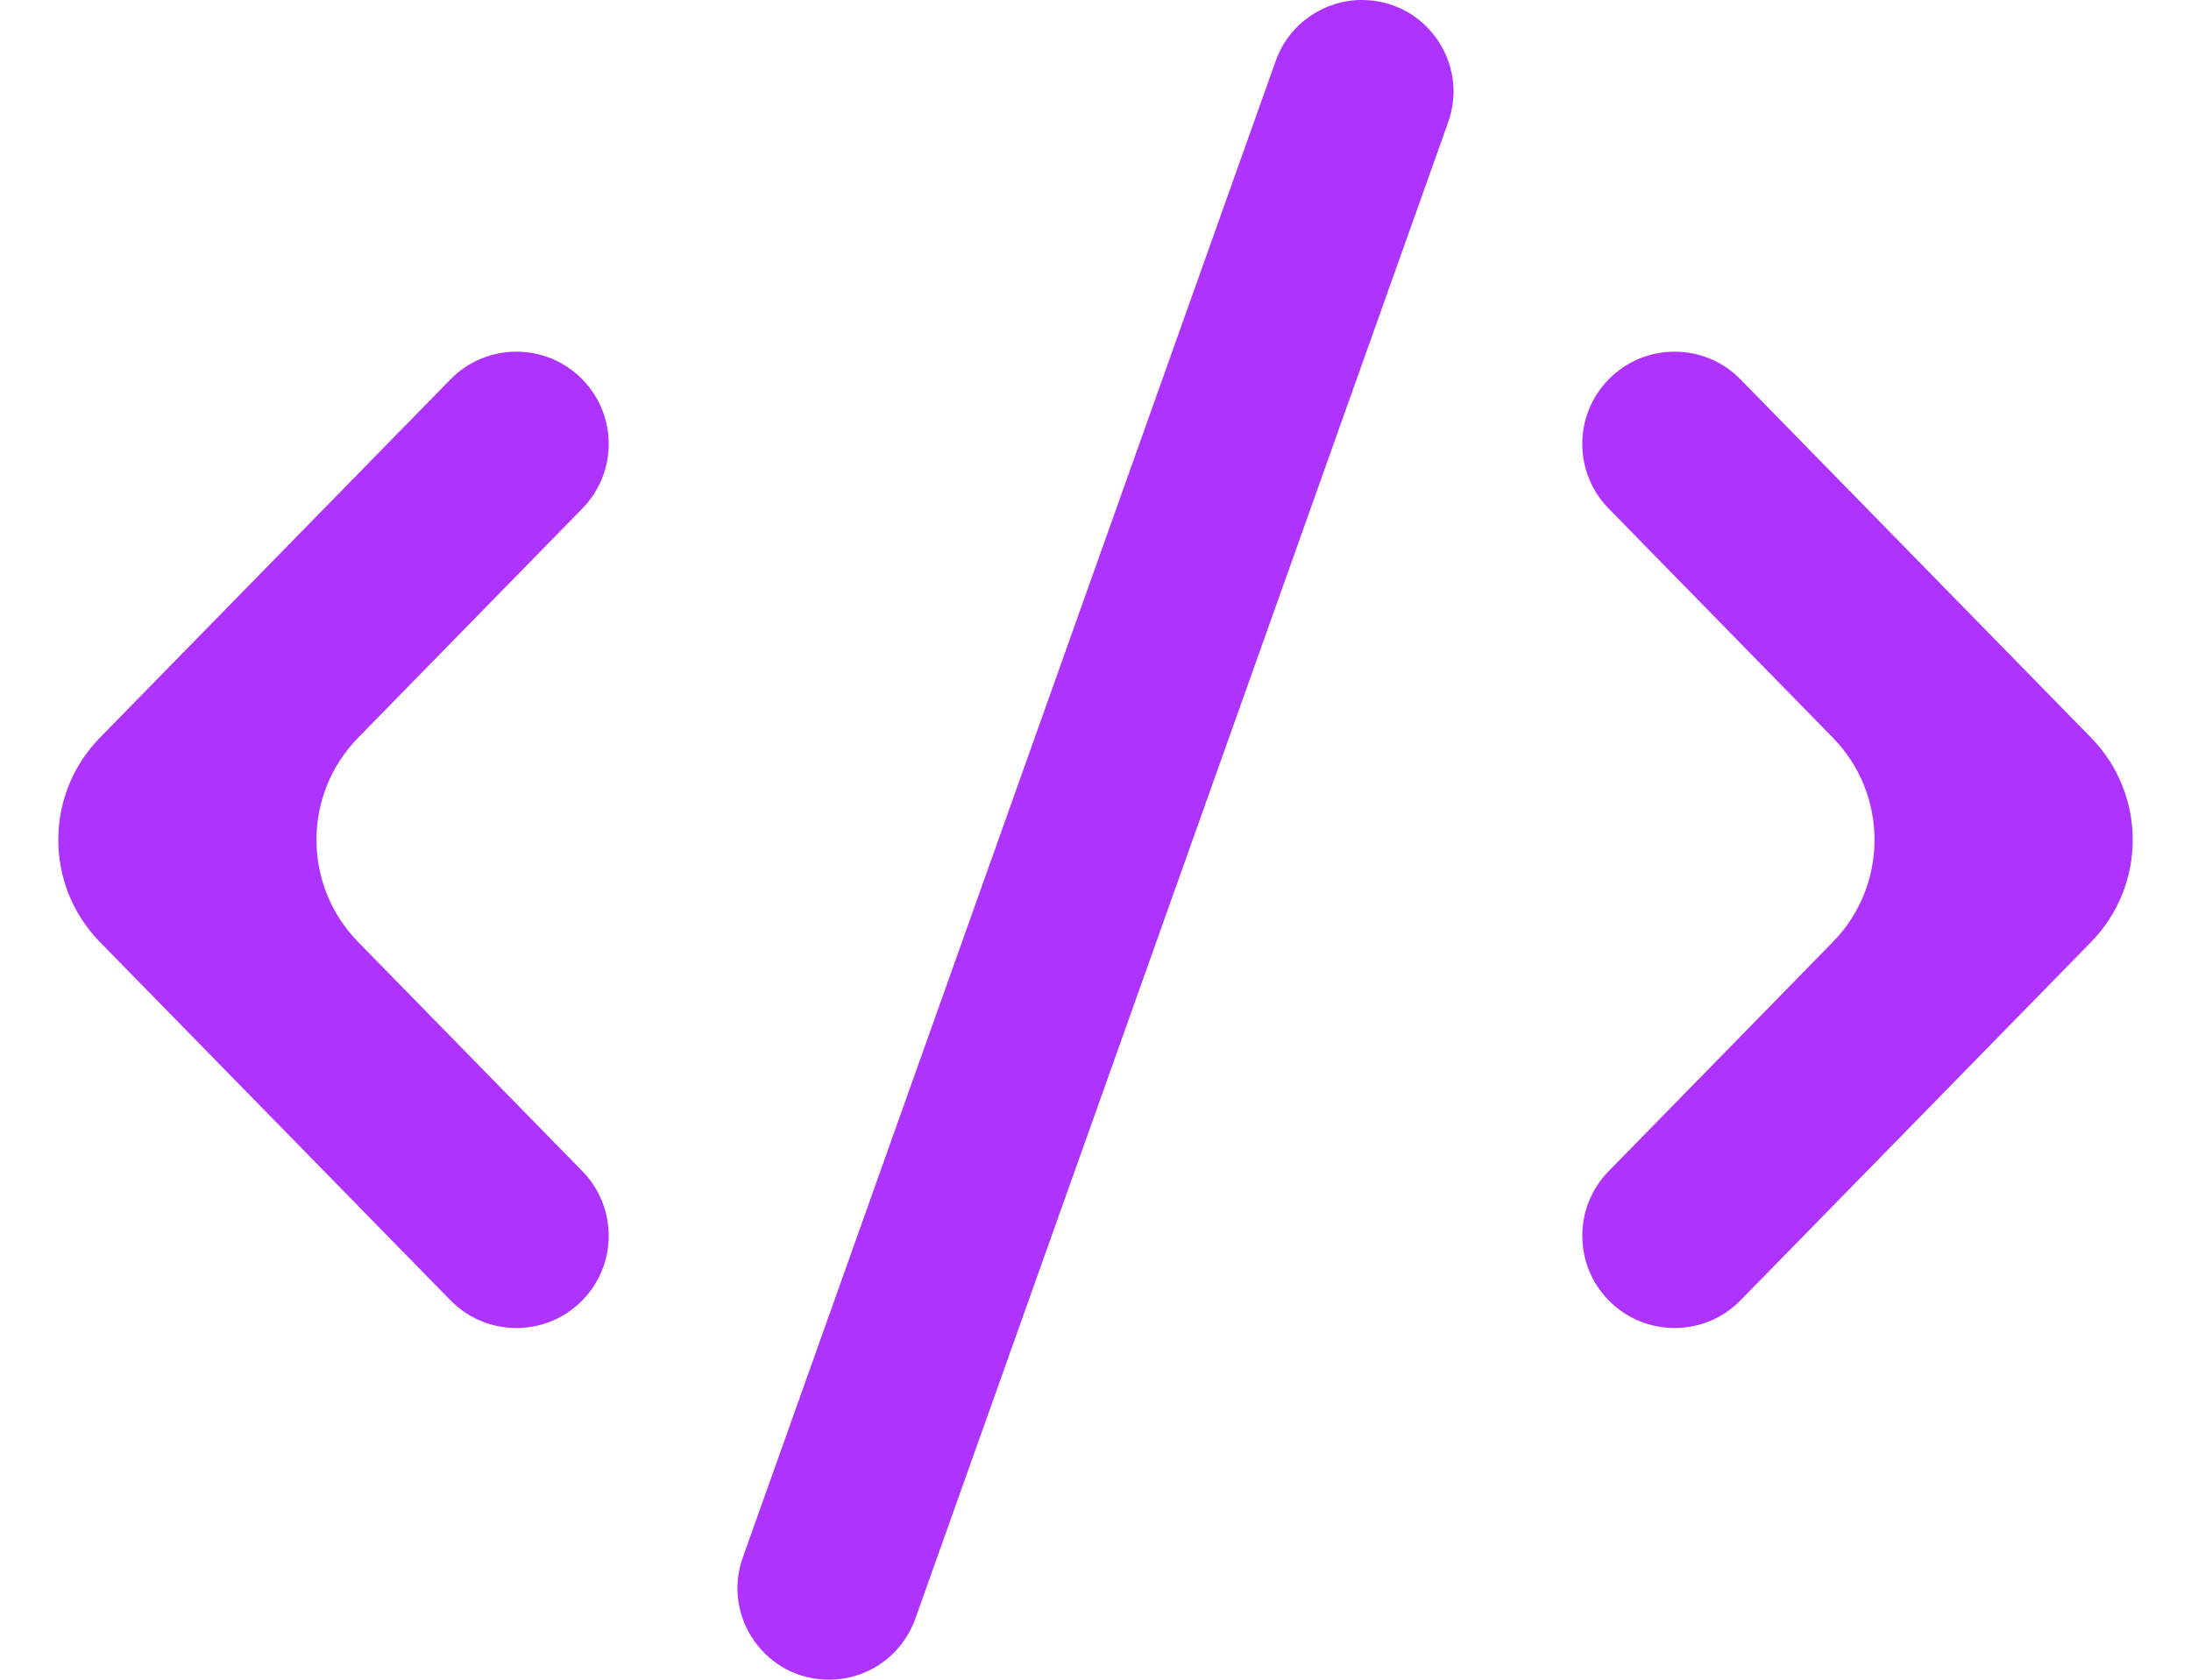 <svg width="30" height="23" viewBox="0 0 30 23" fill="none" xmlns="http://www.w3.org/2000/svg">
<path d="M28.632 10.101C29.392 10.879 29.392 12.121 28.632 12.899L23.832 17.805C23.337 18.311 22.521 18.311 22.026 17.805V17.805C21.545 17.314 21.545 16.529 22.026 16.037L25.096 12.899C25.857 12.121 25.857 10.879 25.096 10.101L22.026 6.963C21.545 6.471 21.545 5.686 22.026 5.195V5.195C22.521 4.689 23.337 4.689 23.832 5.195L28.632 10.101ZM4.904 10.101C4.143 10.879 4.143 12.121 4.904 12.899L7.974 16.037C8.455 16.529 8.455 17.314 7.974 17.805V17.805C7.479 18.311 6.663 18.311 6.168 17.805L1.368 12.899C0.608 12.121 0.608 10.879 1.368 10.101L6.168 5.195C6.663 4.689 7.479 4.689 7.974 5.195V5.195C8.455 5.686 8.455 6.471 7.974 6.963L4.904 10.101ZM12.532 22.167C12.354 22.666 11.882 23 11.351 23V23C10.485 23 9.88 22.142 10.171 21.326L17.468 0.833C17.646 0.333 18.119 0 18.648 0V0C19.515 0 20.119 0.858 19.829 1.673L12.532 22.167Z" fill="#AE33FF"/>
</svg>
